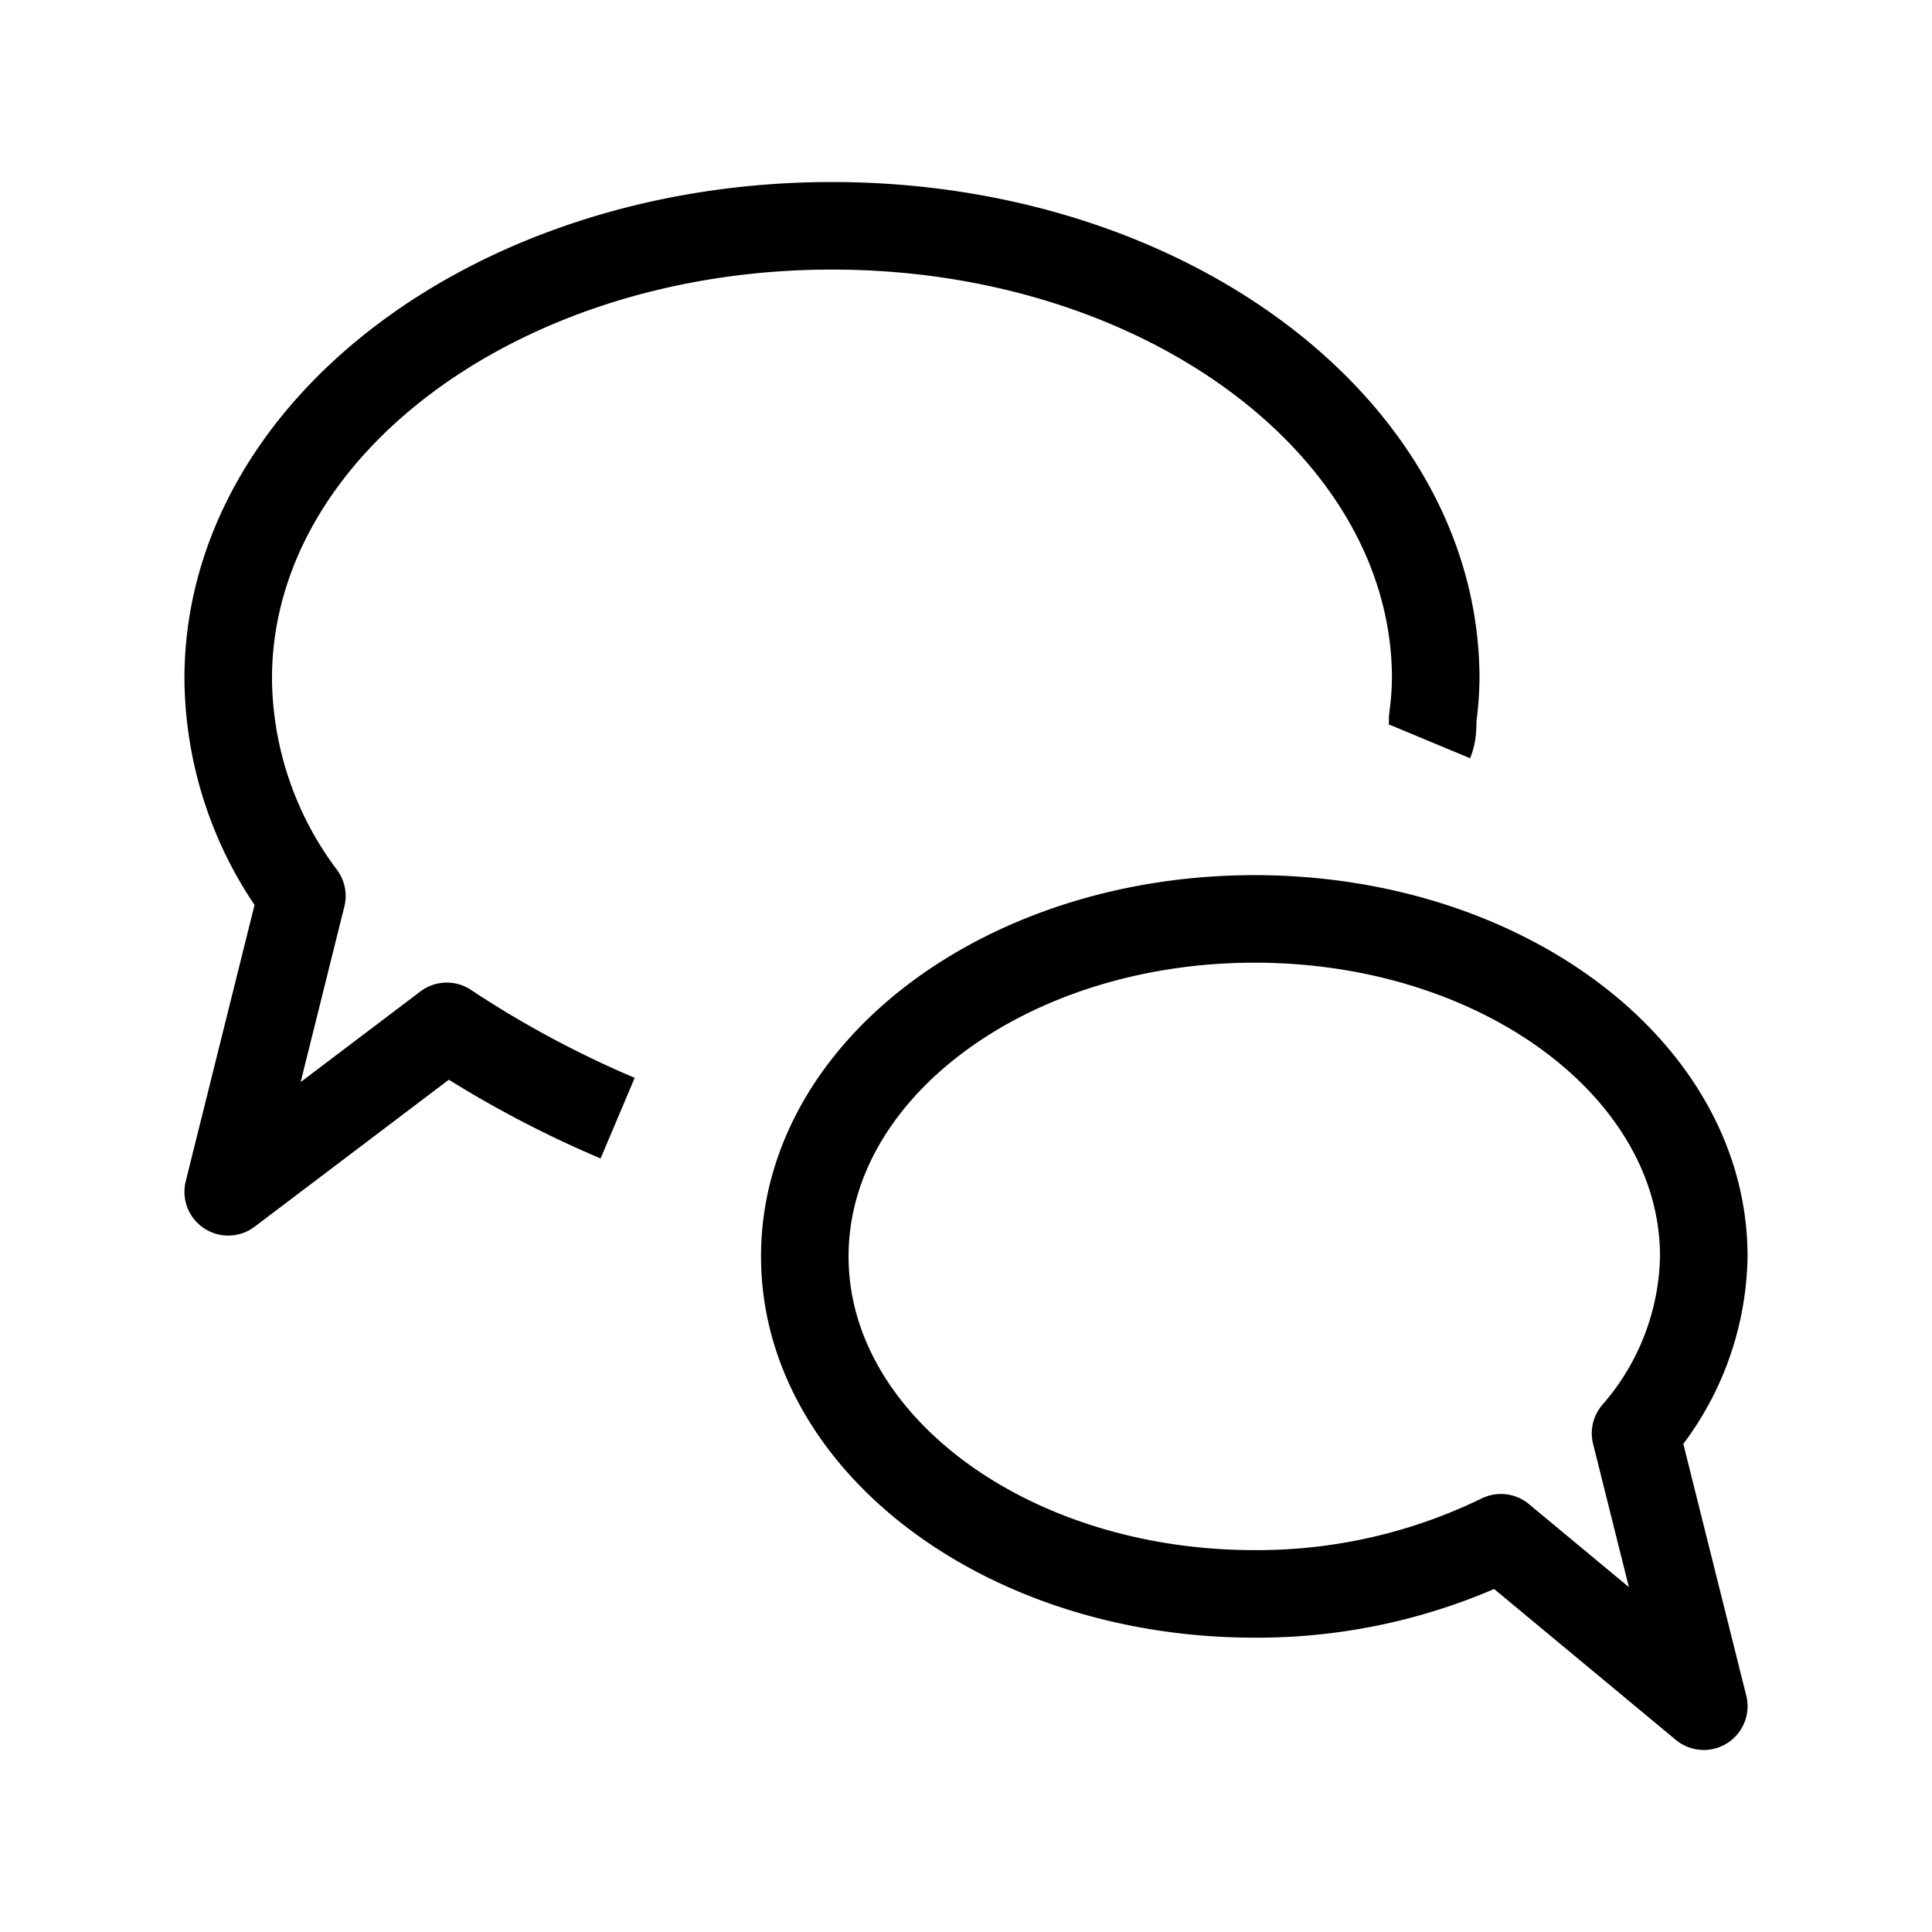 <svg id="cat-pg" xmlns="http://www.w3.org/2000/svg" viewBox="0 0 32 32"><defs><style>.cls-1{fill:none;stroke:#000;stroke-linejoin:round;stroke-width:1.45px;}</style></defs><title>icon_coma</title><path class="cls-1" d="M13.33,20.81c0,3.08,3.33,5.59,7.45,5.59a9.21,9.21,0,0,0,4.08-.93l3.36,2.79-1.13-4.52a4.57,4.57,0,0,0,1.13-2.93c0-3.09-3.33-5.59-7.44-5.59s-7.45,2.5-7.45,5.59"/><path class="cls-1" d="M10.23,18.52A17.45,17.45,0,0,1,7.4,17L3.78,19.74,5,14.84a6.06,6.06,0,0,1-1.22-3.6h0c0-4.14,4.47-7.5,10-7.5s10,3.36,10,7.5a5.28,5.28,0,0,1-.05.66c0,.13,0,.26-.05.38"/></svg>